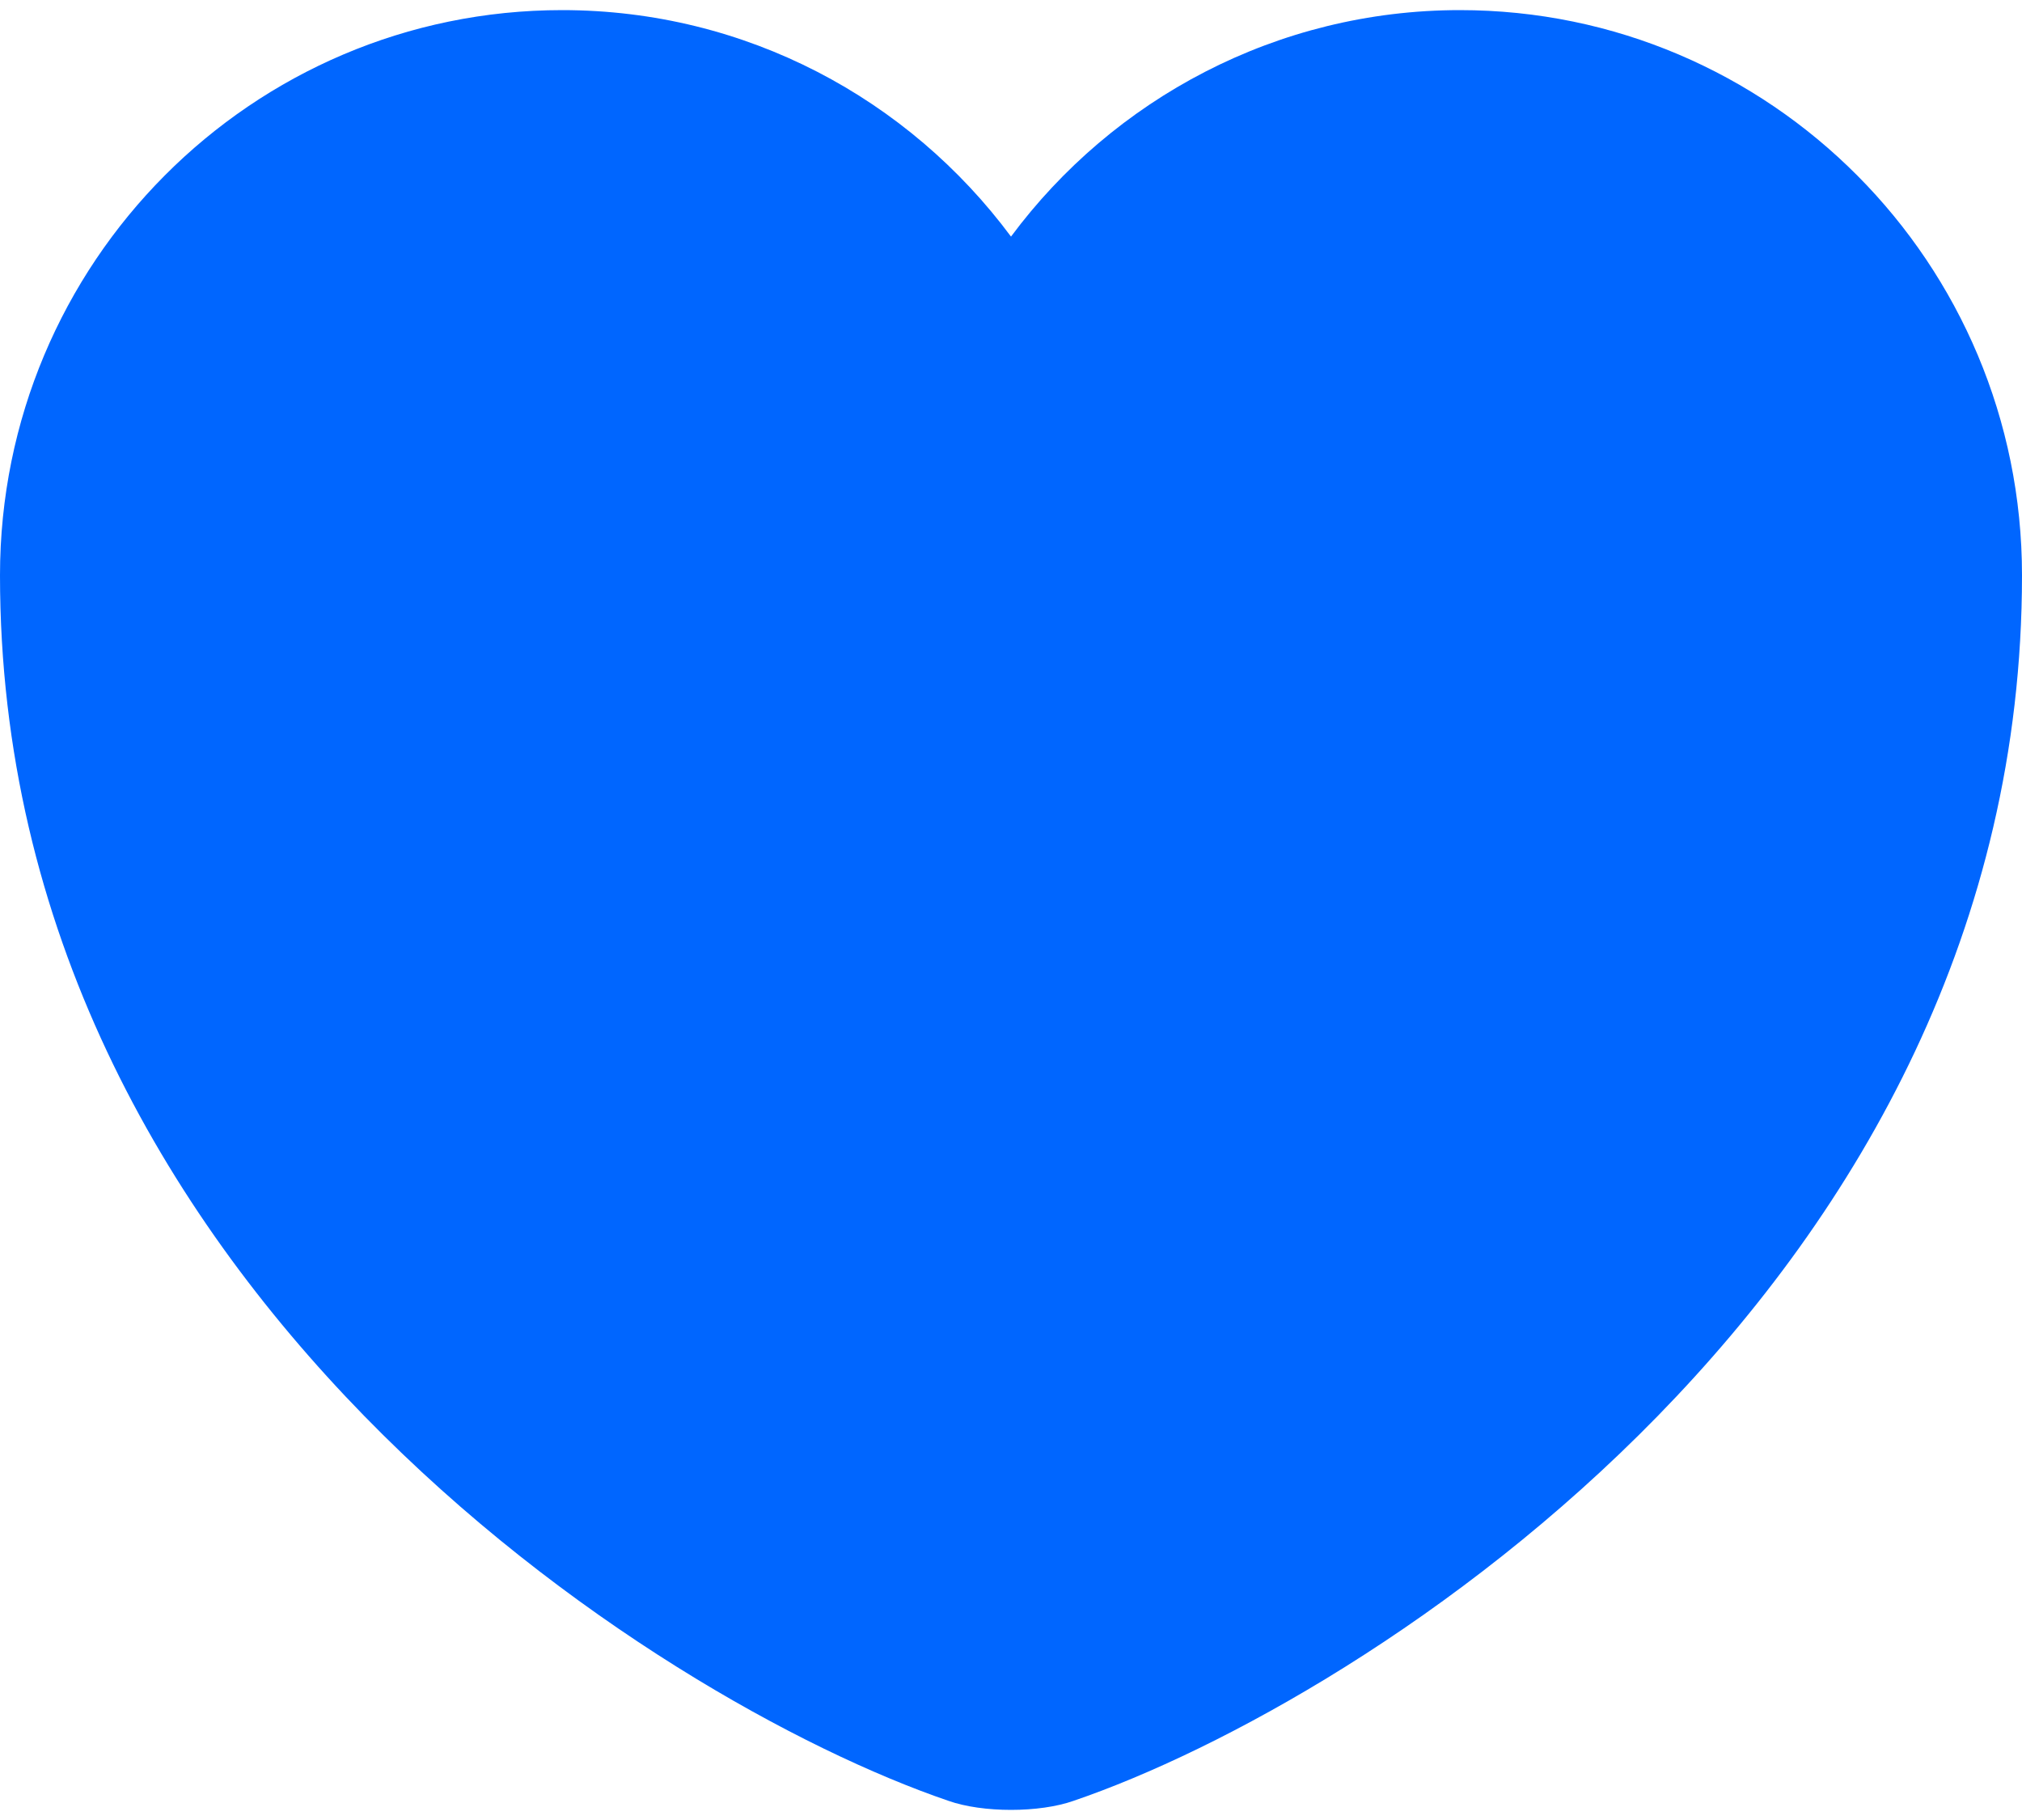 <svg width="20" height="18" viewBox="0 0 20 18" fill="none" xmlns="http://www.w3.org/2000/svg">
<path d="M10.62 17.81C10.28 17.93 9.72 17.93 9.38 17.81C6.48 16.82 0 12.69 0 5.69C0 2.6 2.49 0.1 5.56 0.1C7.38 0.1 8.99 0.98 10 2.34C11.01 0.98 12.63 0.1 14.44 0.1C17.51 0.1 20 2.6 20 5.69C20 12.69 13.52 16.82 10.62 17.81Z" fill="#0066FF"/>
</svg>

